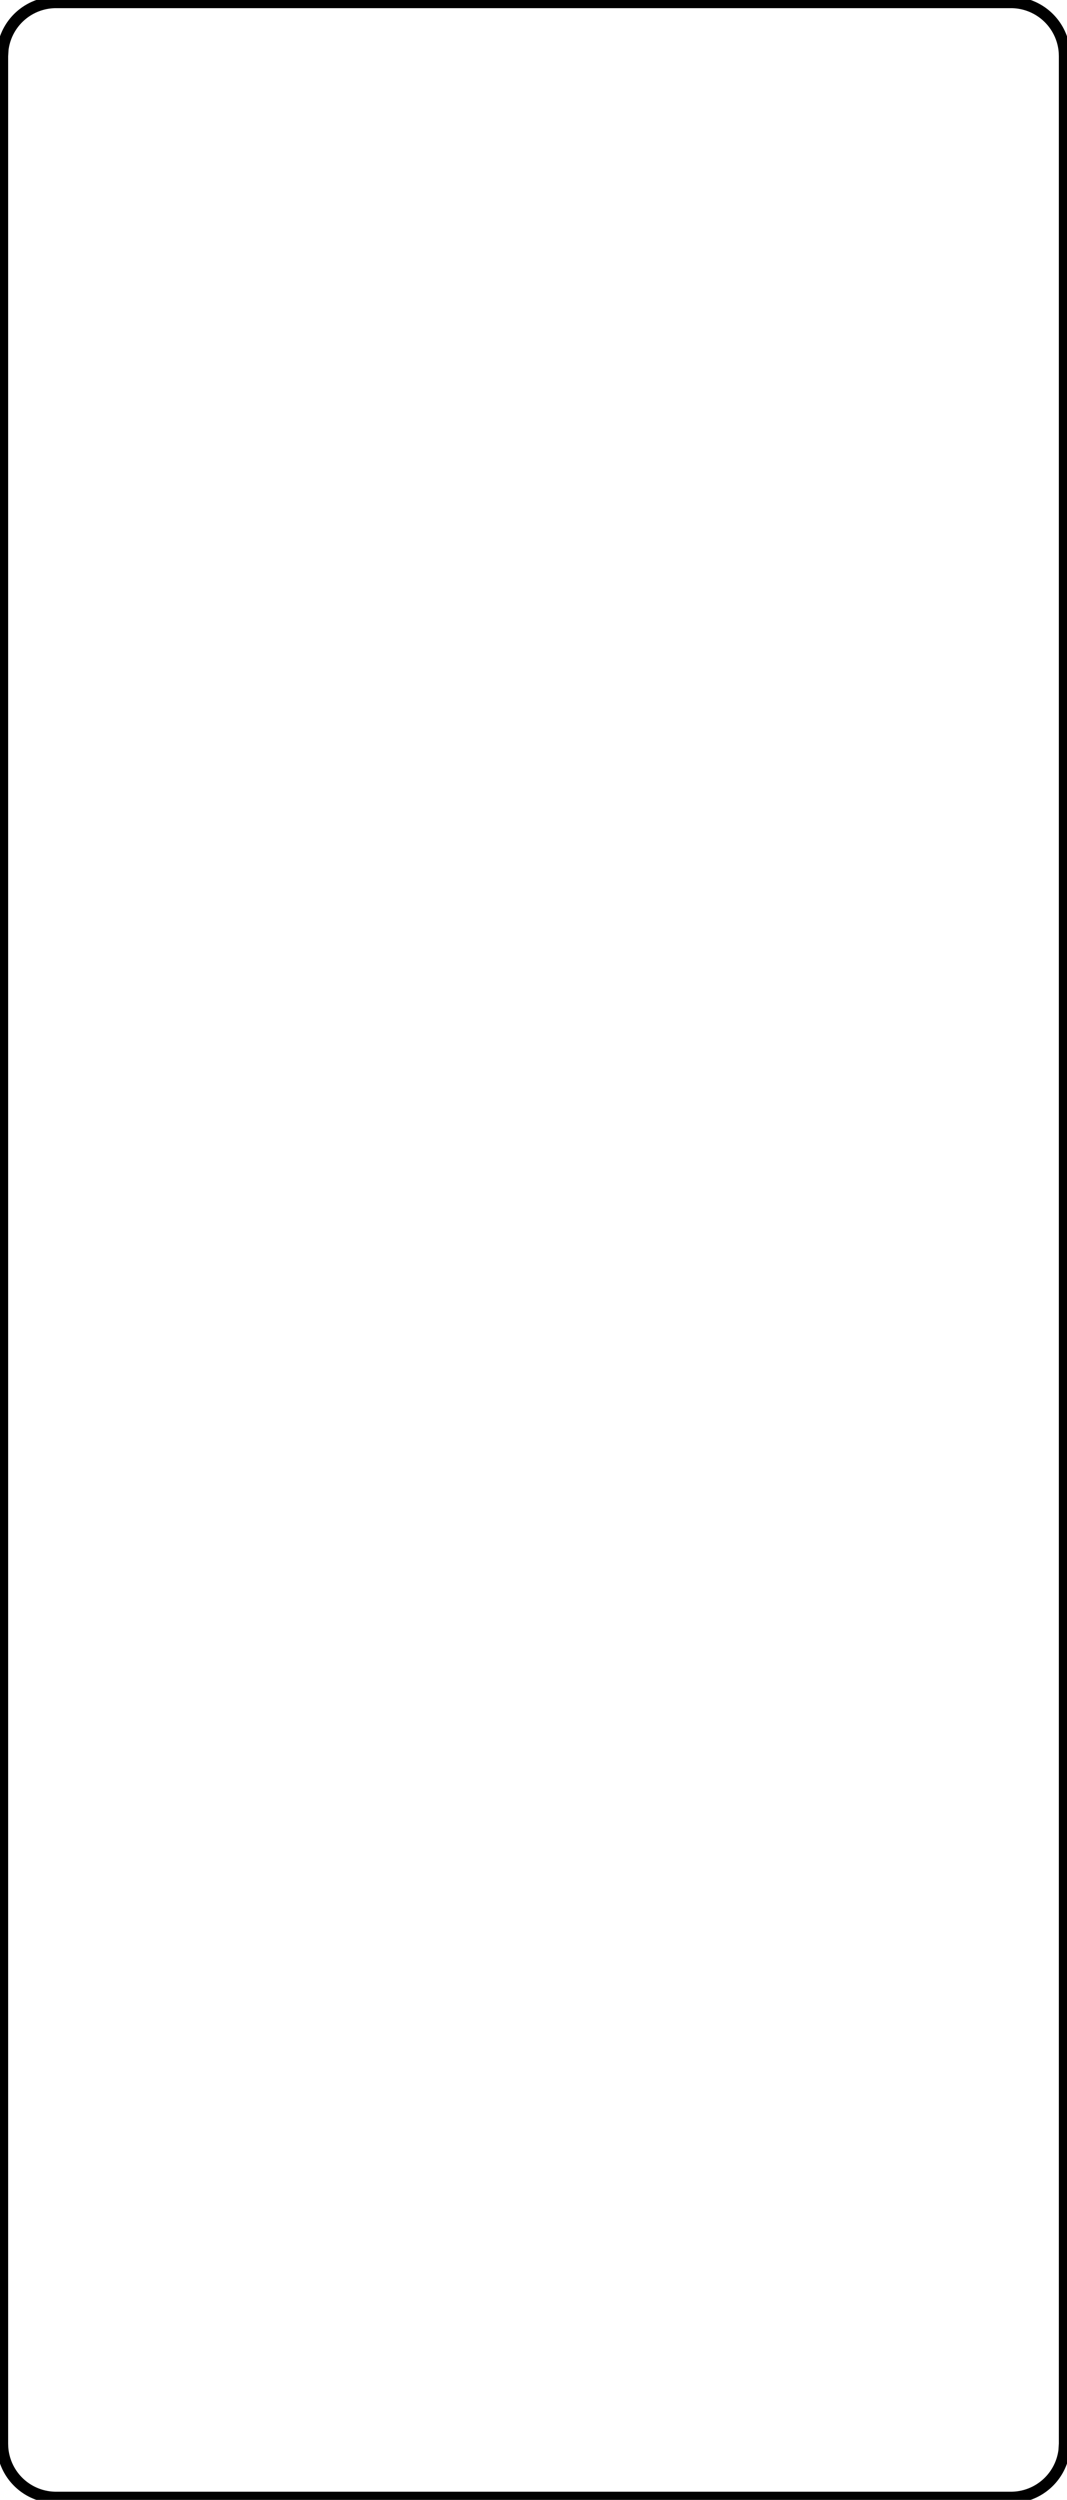 <svg version="1.1" xmlns="http://www.w3.org/2000/svg" viewBox="-223.5 -523.5 447 1047" fill="none" stroke="black" stroke-width="0.6%" vector-effect="non-scaling-stroke">
    <path d="M -200 -522.5 L 200 -522.5 A 22.5 22.5 0 0 1 222.456 -501.413 L 222.5 -500 L 222.5 500 L 222.323 502.82 A 22.5 22.5 0 0 1 200 522.5 L -200 522.5 A 22.5 22.5 0 0 1 -222.456 501.413 L -222.5 500 L -222.5 -500 L -222.323 -502.82 A 22.5 22.5 0 0 1 -200 -522.5 Z" />
</svg>